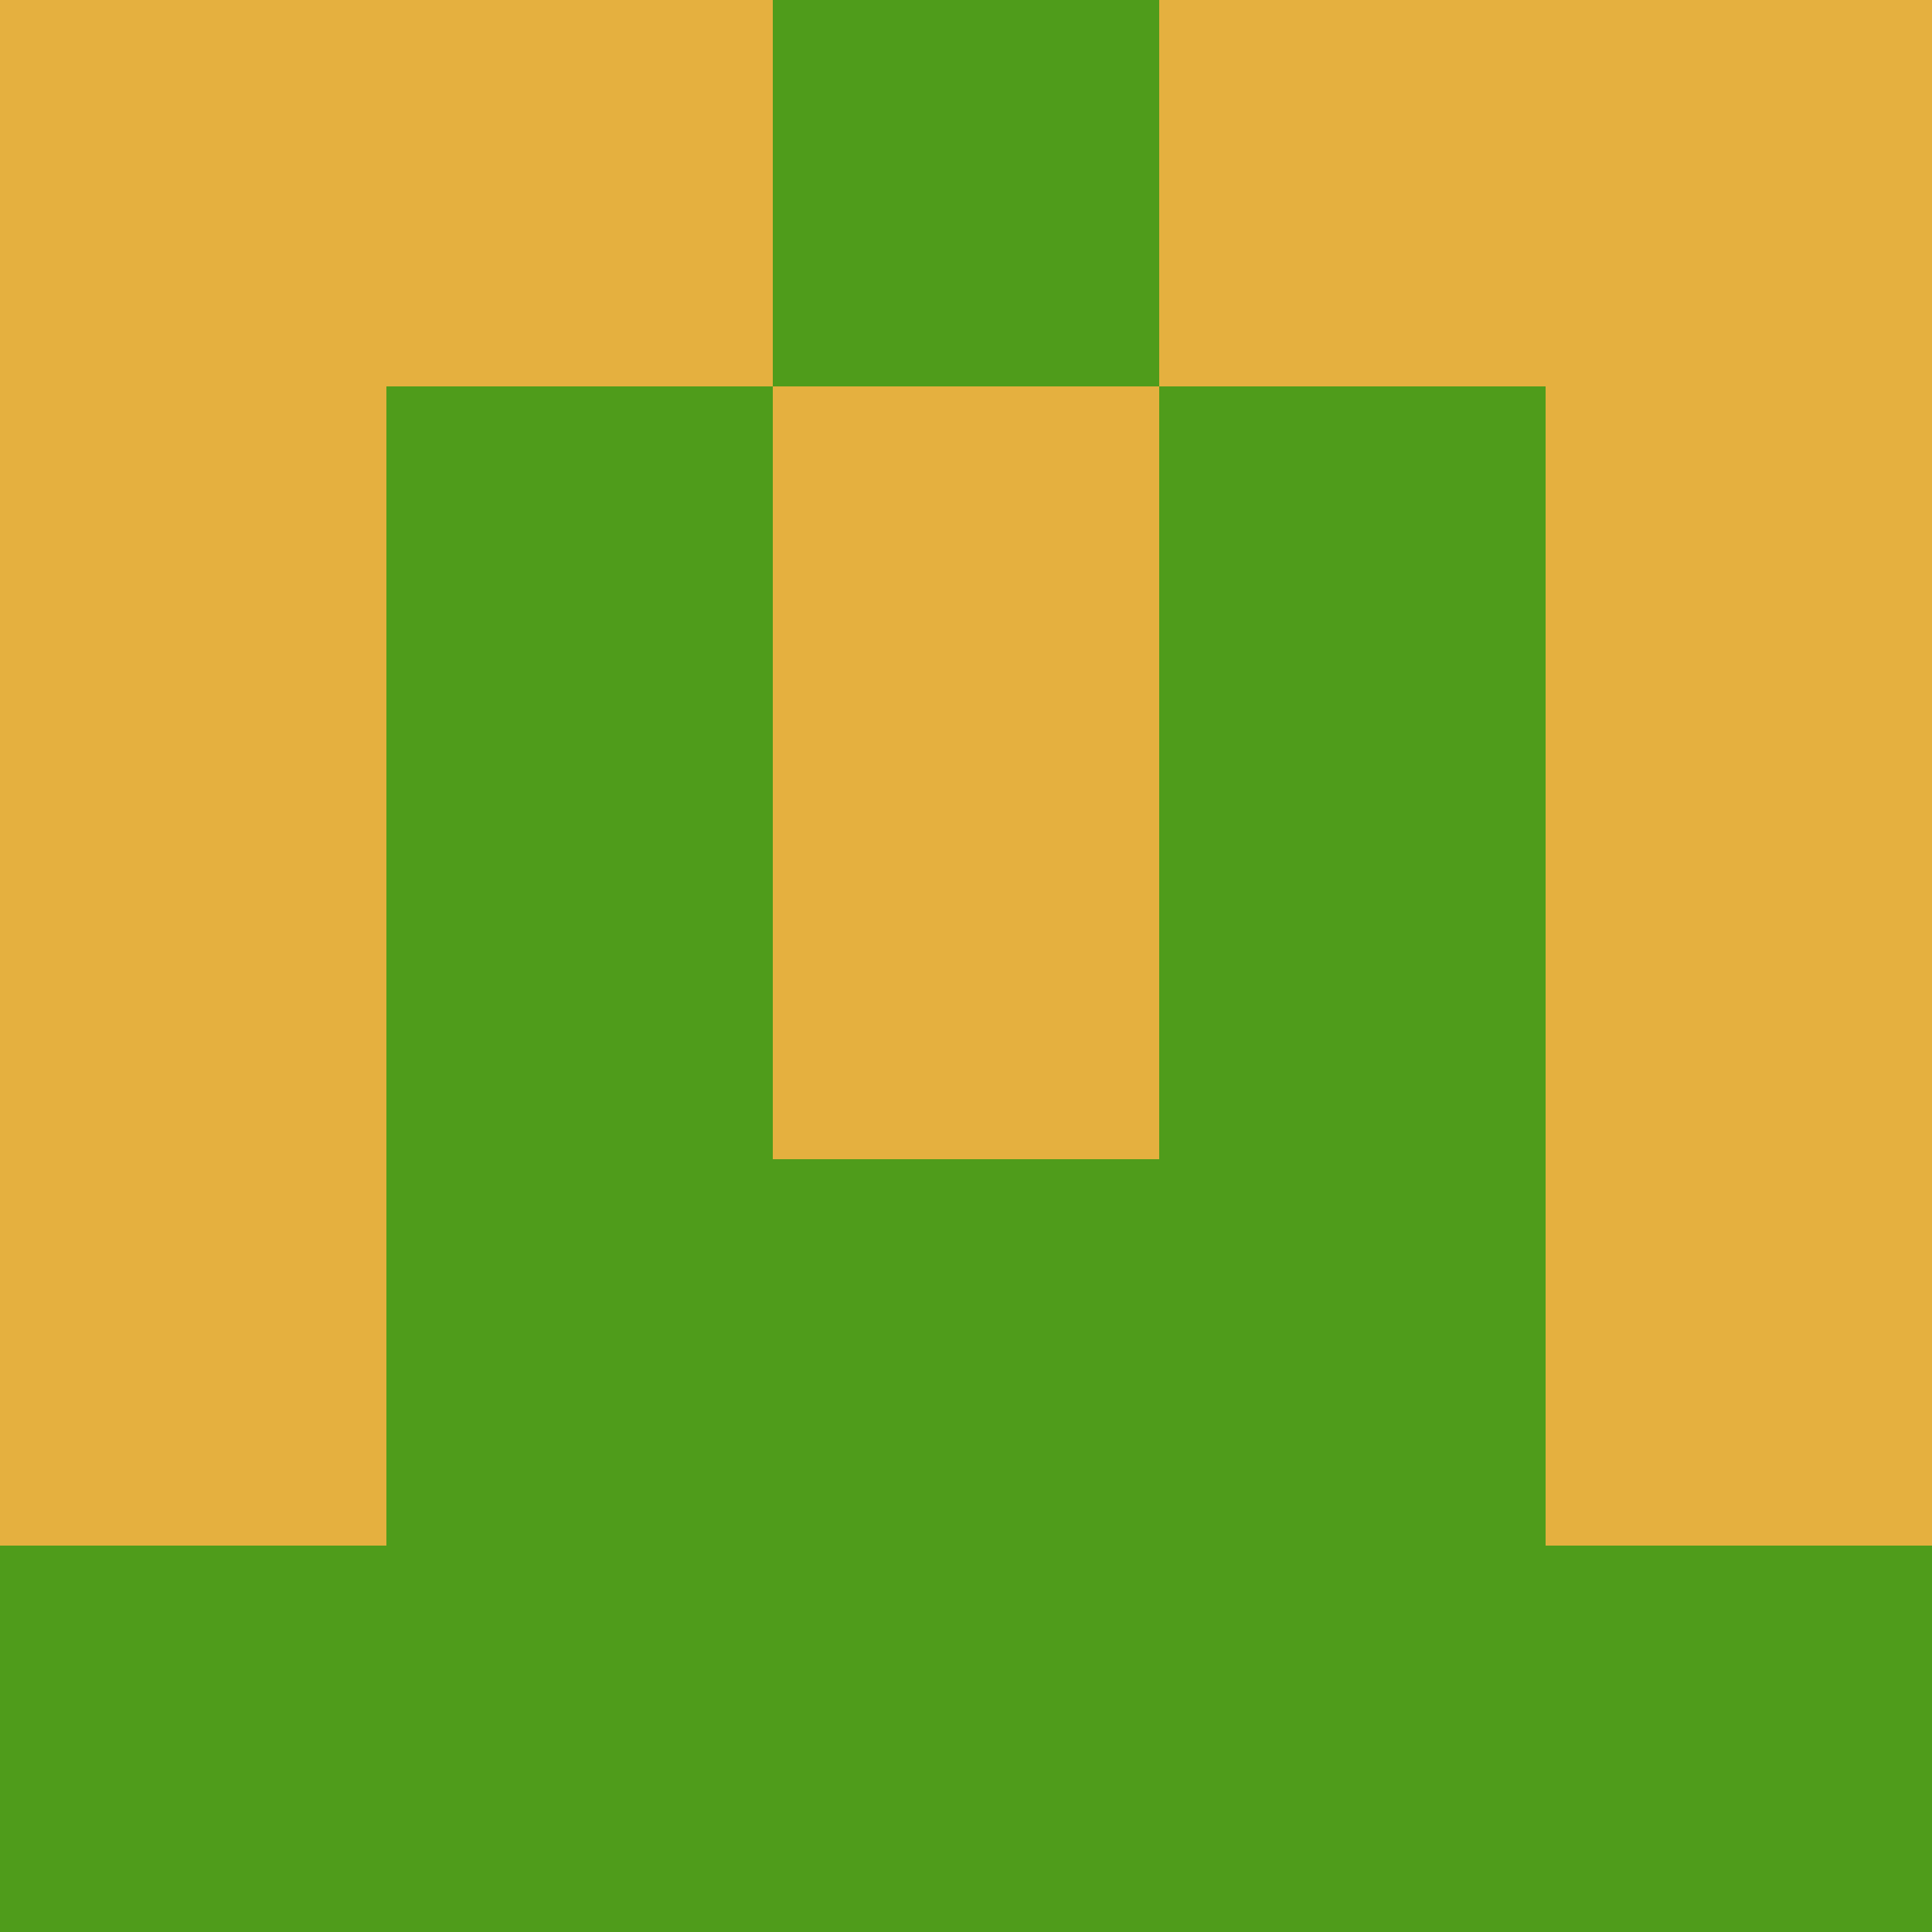 <?xml version="1.0" encoding="utf-8"?>
<!DOCTYPE svg PUBLIC "-//W3C//DTD SVG 20010904//EN"
        "http://www.w3.org/TR/2001/REC-SVG-20010904/DTD/svg10.dtd">

<svg width="400" height="400" viewBox="0 0 5 5"
    xmlns="http://www.w3.org/2000/svg"
    xmlns:xlink="http://www.w3.org/1999/xlink">
            <rect x="0" y="0" width="1" height="1" fill="#E5B03F" />
        <rect x="0" y="1" width="1" height="1" fill="#E5B03F" />
        <rect x="0" y="2" width="1" height="1" fill="#E5B03F" />
        <rect x="0" y="3" width="1" height="1" fill="#E5B03F" />
        <rect x="0" y="4" width="1" height="1" fill="#4F9C1B" />
                <rect x="1" y="0" width="1" height="1" fill="#E5B03F" />
        <rect x="1" y="1" width="1" height="1" fill="#4F9C1B" />
        <rect x="1" y="2" width="1" height="1" fill="#4F9C1B" />
        <rect x="1" y="3" width="1" height="1" fill="#4F9C1B" />
        <rect x="1" y="4" width="1" height="1" fill="#4F9C1B" />
                <rect x="2" y="0" width="1" height="1" fill="#4F9C1B" />
        <rect x="2" y="1" width="1" height="1" fill="#E5B03F" />
        <rect x="2" y="2" width="1" height="1" fill="#E5B03F" />
        <rect x="2" y="3" width="1" height="1" fill="#4F9C1B" />
        <rect x="2" y="4" width="1" height="1" fill="#4F9C1B" />
                <rect x="3" y="0" width="1" height="1" fill="#E5B03F" />
        <rect x="3" y="1" width="1" height="1" fill="#4F9C1B" />
        <rect x="3" y="2" width="1" height="1" fill="#4F9C1B" />
        <rect x="3" y="3" width="1" height="1" fill="#4F9C1B" />
        <rect x="3" y="4" width="1" height="1" fill="#4F9C1B" />
                <rect x="4" y="0" width="1" height="1" fill="#E5B03F" />
        <rect x="4" y="1" width="1" height="1" fill="#E5B03F" />
        <rect x="4" y="2" width="1" height="1" fill="#E5B03F" />
        <rect x="4" y="3" width="1" height="1" fill="#E5B03F" />
        <rect x="4" y="4" width="1" height="1" fill="#4F9C1B" />
        
</svg>


